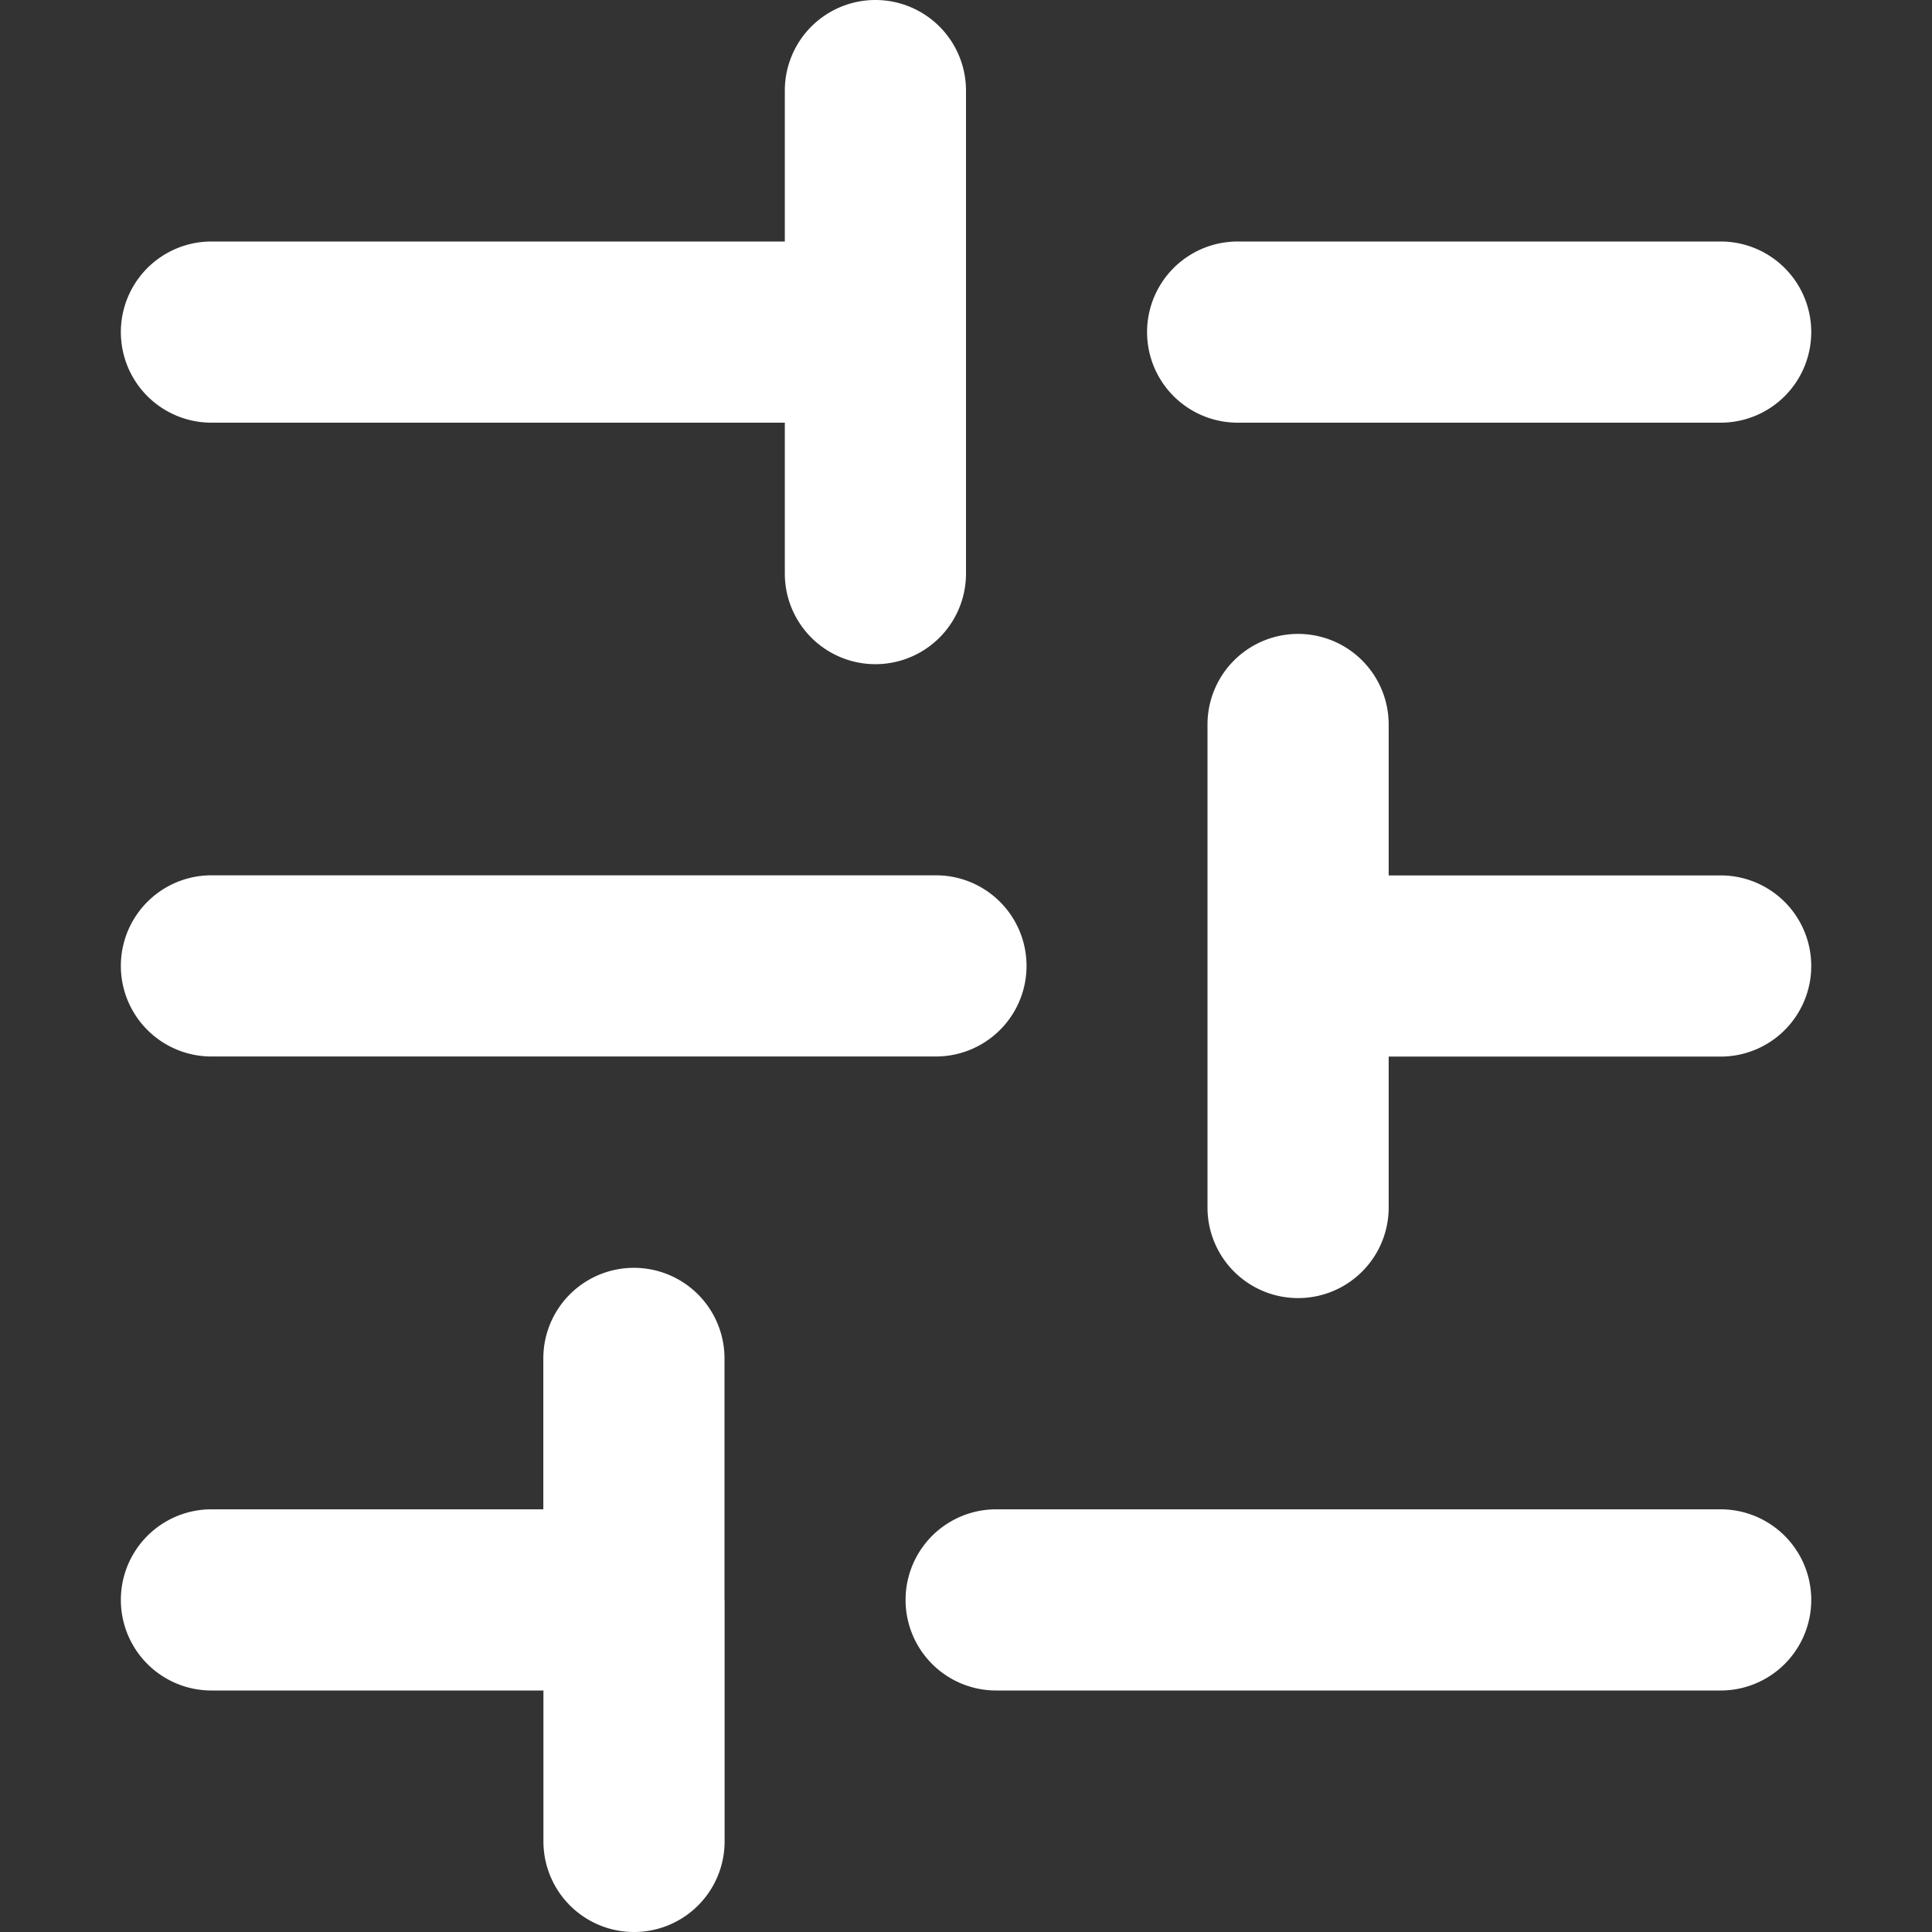 <svg width="18" height="18" fill="none" xmlns="http://www.w3.org/2000/svg"><rect width="100%" height="100%" fill="#333333" stroke="none"/><path d="M16.875 3.094a.844.844 0 01-.844.844h-4.5a.844.844 0 010-1.688h4.5a.844.844 0 01.844.844zm-9.563.844v1.406a.844.844 0 101.688 0v-4.5a.844.844 0 10-1.688 0V2.25H1.97a.844.844 0 100 1.688h5.343zM8.72 9.843a.844.844 0 100-1.688H1.97a.844.844 0 100 1.688h6.75zM16.875 9a.844.844 0 01-.844.844h-3.093v1.406a.844.844 0 11-1.688 0v-4.5a.844.844 0 011.688 0v1.406h3.093a.844.844 0 01.844.844zM6.75 14.906v-2.25a.844.844 0 00-1.688 0v1.406H1.97a.844.844 0 000 1.688h3.093v1.406a.844.844 0 001.688 0v-2.25zm10.125 0a.844.844 0 01-.844.844h-6.75a.844.844 0 010-1.688h6.75a.844.844 0 01.844.844z" fill="#fff"/></svg>